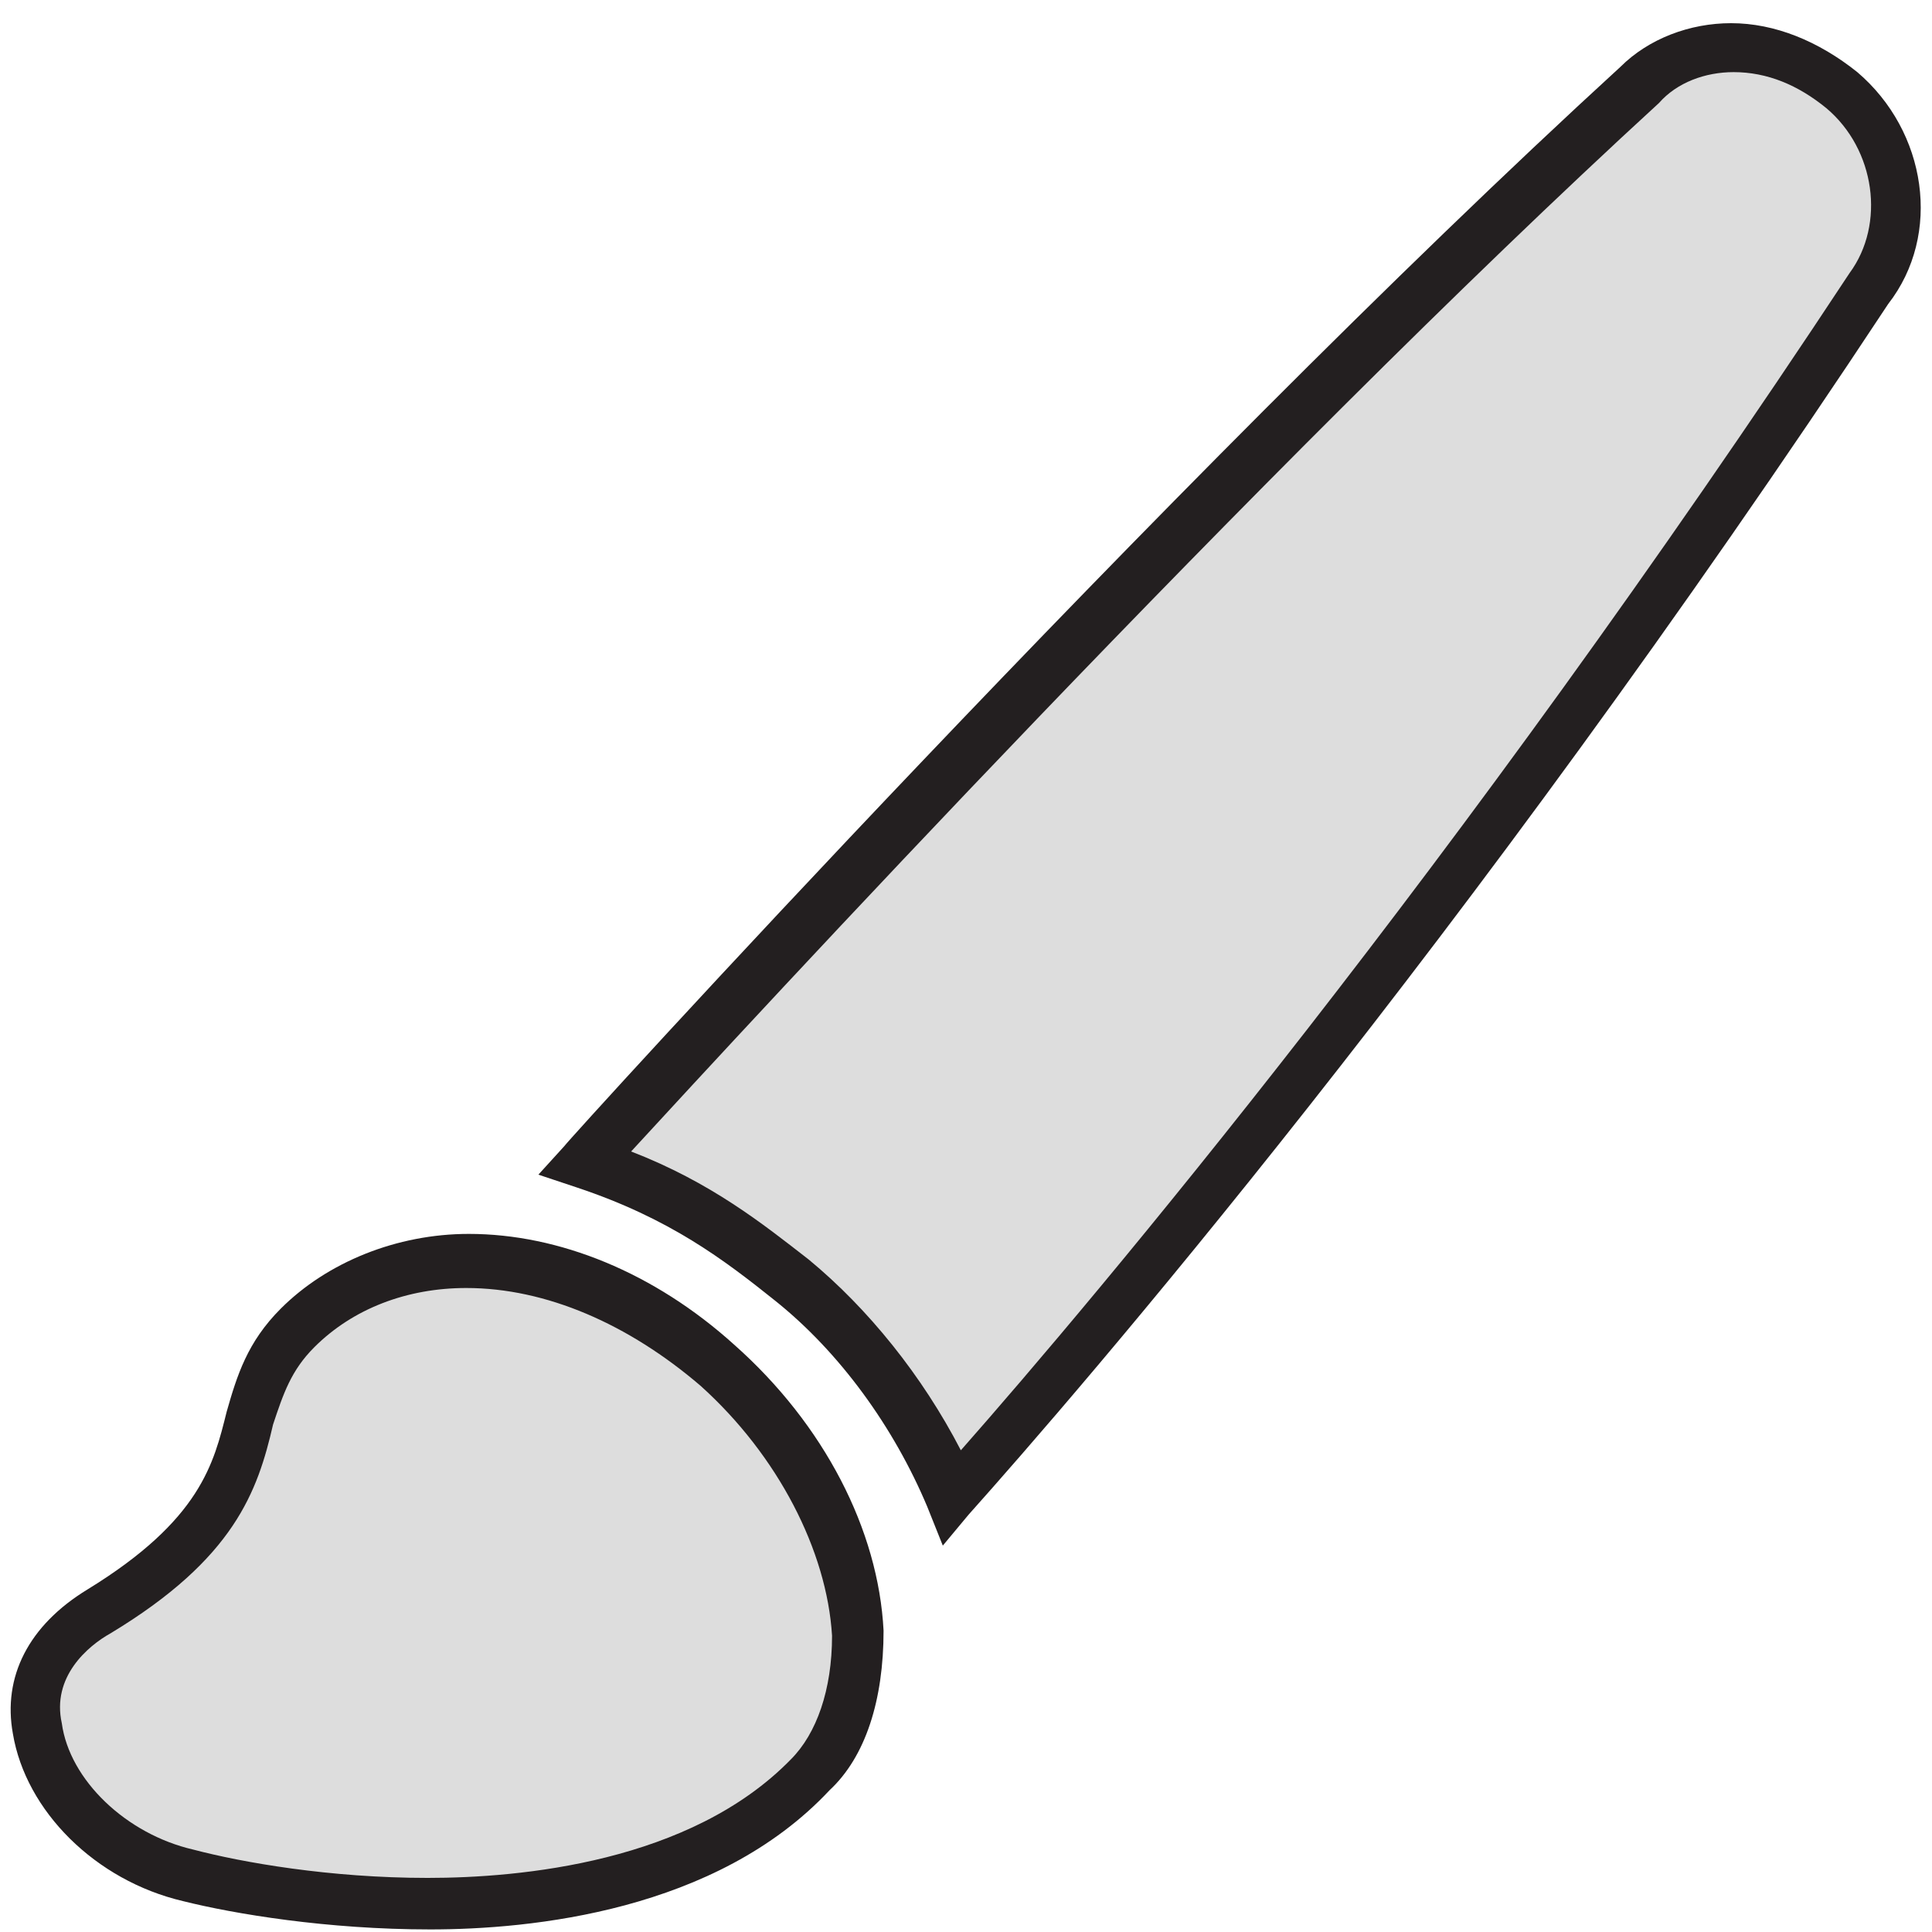 <?xml version="1.0" encoding="utf-8"?>
<!-- Generator: Adobe Illustrator 19.0.0, SVG Export Plug-In . SVG Version: 6.00 Build 0)  -->
<svg version="1.1" id="Layer_1" xmlns="http://www.w3.org/2000/svg" xmlns:xlink="http://www.w3.org/1999/xlink" x="0px" y="0px"
	 viewBox="-268 359 75 75" style="enable-background:new -268 359 75 75;" xml:space="preserve">
<style type="text/css">
	.st0{fill:#DDDDDD;}
	.st1{fill:#231F20;}
</style>
<g>
	<g>
		<path class="st0" d="M-251.3,432.9c-3.8,0-7.3-0.5-9.3-1.1c-3.1-0.7-5.5-3.1-5.9-5.7c-0.4-1.8,0.5-3.5,2.4-4.6
			c4.6-2.7,5.3-5.1,5.9-7.5c0.4-1.3,0.7-2.4,1.8-3.5c1.6-1.6,4-2.6,6.6-2.6c3.3,0,6.8,1.5,9.7,4c3.3,2.9,5.3,6.8,5.5,10.4
			c0,2.2-0.5,4.2-1.8,5.5C-240.4,432-246.8,432.9-251.3,432.9L-251.3,432.9z"/>
		<path class="st1" d="M-251.3,433.9c-4,0-7.6-0.6-9.6-1.1c-3.4-0.8-6.1-3.5-6.6-6.5c-0.4-2.2,0.6-4.2,2.9-5.6
			c4.4-2.7,4.9-4.9,5.4-6.9c0.4-1.4,0.8-2.7,2.1-4c1.8-1.8,4.5-2.9,7.3-2.9c3.5,0,7.2,1.5,10.3,4.3c3.5,3.1,5.6,7.2,5.8,11.1
			c0,2.7-0.7,4.9-2.1,6.2C-240.2,433.2-247.4,433.9-251.3,433.9z M-249.9,409c-2.3,0-4.4,0.8-5.9,2.3c-0.9,0.9-1.2,1.8-1.6,3
			c-0.6,2.6-1.5,5.2-6.3,8.1c-0.9,0.5-2.3,1.7-1.9,3.5c0.3,2.2,2.5,4.3,5.1,4.9c1.9,0.5,5.3,1.1,9.1,1.1c3.6,0,10.2-0.6,14.1-4.6
			c1-1,1.6-2.7,1.6-4.8c-0.2-3.3-2.1-7-5.1-9.7C-243.6,410.4-246.8,409-249.9,409z"/>
	</g>
</g>
<g>
	<g>
		<path class="st0" d="M-231,417.2c-1.3-3.1-3.5-6.2-6.2-8.4c-2-1.6-4.2-3.3-8-4.6c5.3-5.9,25.4-27.6,41-41.9
			c0.9-0.9,2.2-1.5,3.7-1.5c1.5,0,2.9,0.5,4.2,1.6c2.4,2,2.7,5.5,1.1,7.7C-211.7,394.8-226.5,412-231,417.2z"/>
		<path class="st1" d="M-231.4,419l-0.6-1.5c-1.3-3.1-3.4-6-5.9-8c-2-1.6-4.1-3.2-7.7-4.4l-1.5-0.5l1-1.1c0.2-0.3,23.3-25.7,41-41.9
			c1.1-1.1,2.7-1.7,4.3-1.7c1.7,0,3.4,0.7,4.9,1.9c2.7,2.3,3.3,6.3,1.2,9c-16.5,25-31.5,42.3-35.7,47L-231.4,419z M-243.5,403.7
			c3.1,1.2,5.1,2.8,6.9,4.2c2.3,1.9,4.4,4.5,5.9,7.4c5.2-5.9,19.2-22.5,34.5-45.7c1.4-1.9,1-4.8-0.9-6.4c-1.1-0.9-2.3-1.4-3.6-1.4
			c-1.1,0-2.2,0.4-2.9,1.2C-219.2,377.3-238.9,398.7-243.5,403.7z"/>
	</g>
</g>
</svg>
